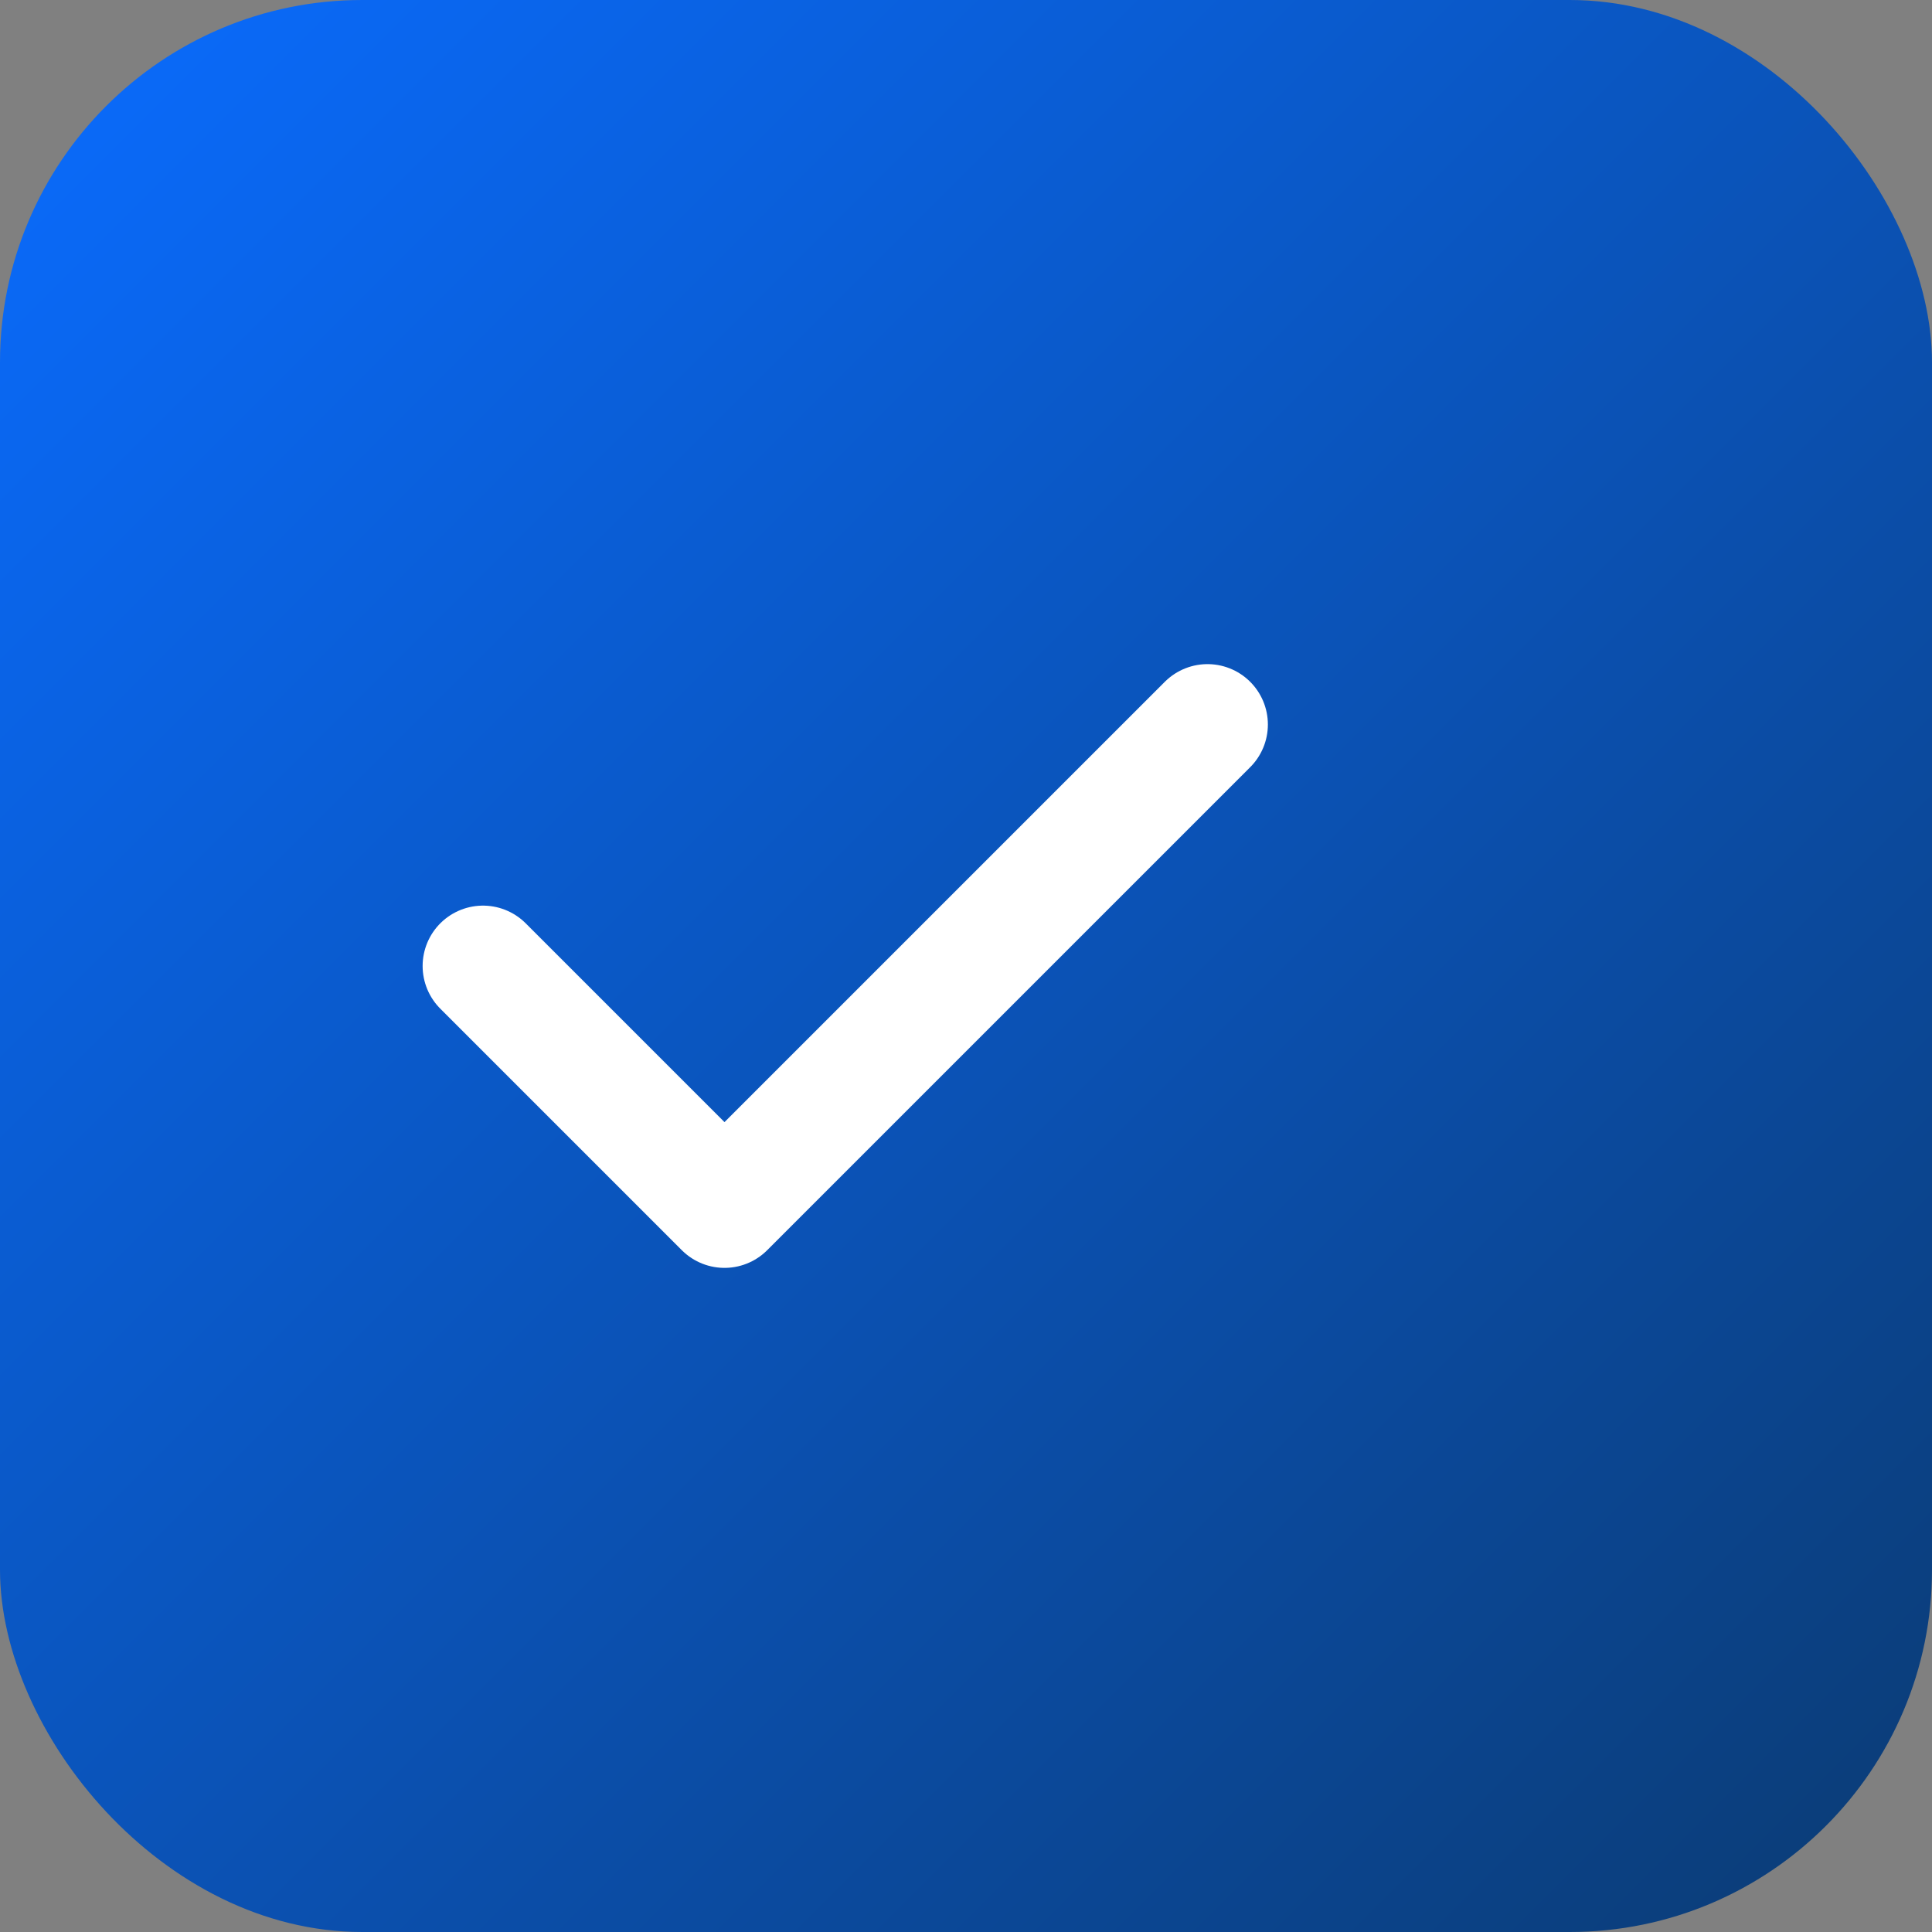 <svg width="32" height="32" viewBox="0 0 32 32" fill="none" xmlns="http://www.w3.org/2000/svg">
  <rect x="0" y="0" width="32" height="32" fill="#808080" stroke="none"/>
  <!-- PlanRight Favicon -->
  <defs>
    <linearGradient id="faviconGradient" x1="0%" y1="0%" x2="100%" y2="100%">
      <stop offset="0%" style="stop-color:#0A6CFF;stop-opacity:1" />
      <stop offset="100%" style="stop-color:#0B3B73;stop-opacity:1" />
    </linearGradient>
  </defs>
  
  <!-- Background -->
  <rect width="32" height="32" rx="6" fill="url(#faviconGradient)"/>
  
  <!-- Icon -->
  <path d="M8 16l4 4 8-8" stroke="white" stroke-width="2" stroke-linecap="round" stroke-linejoin="round"/>
</svg>

